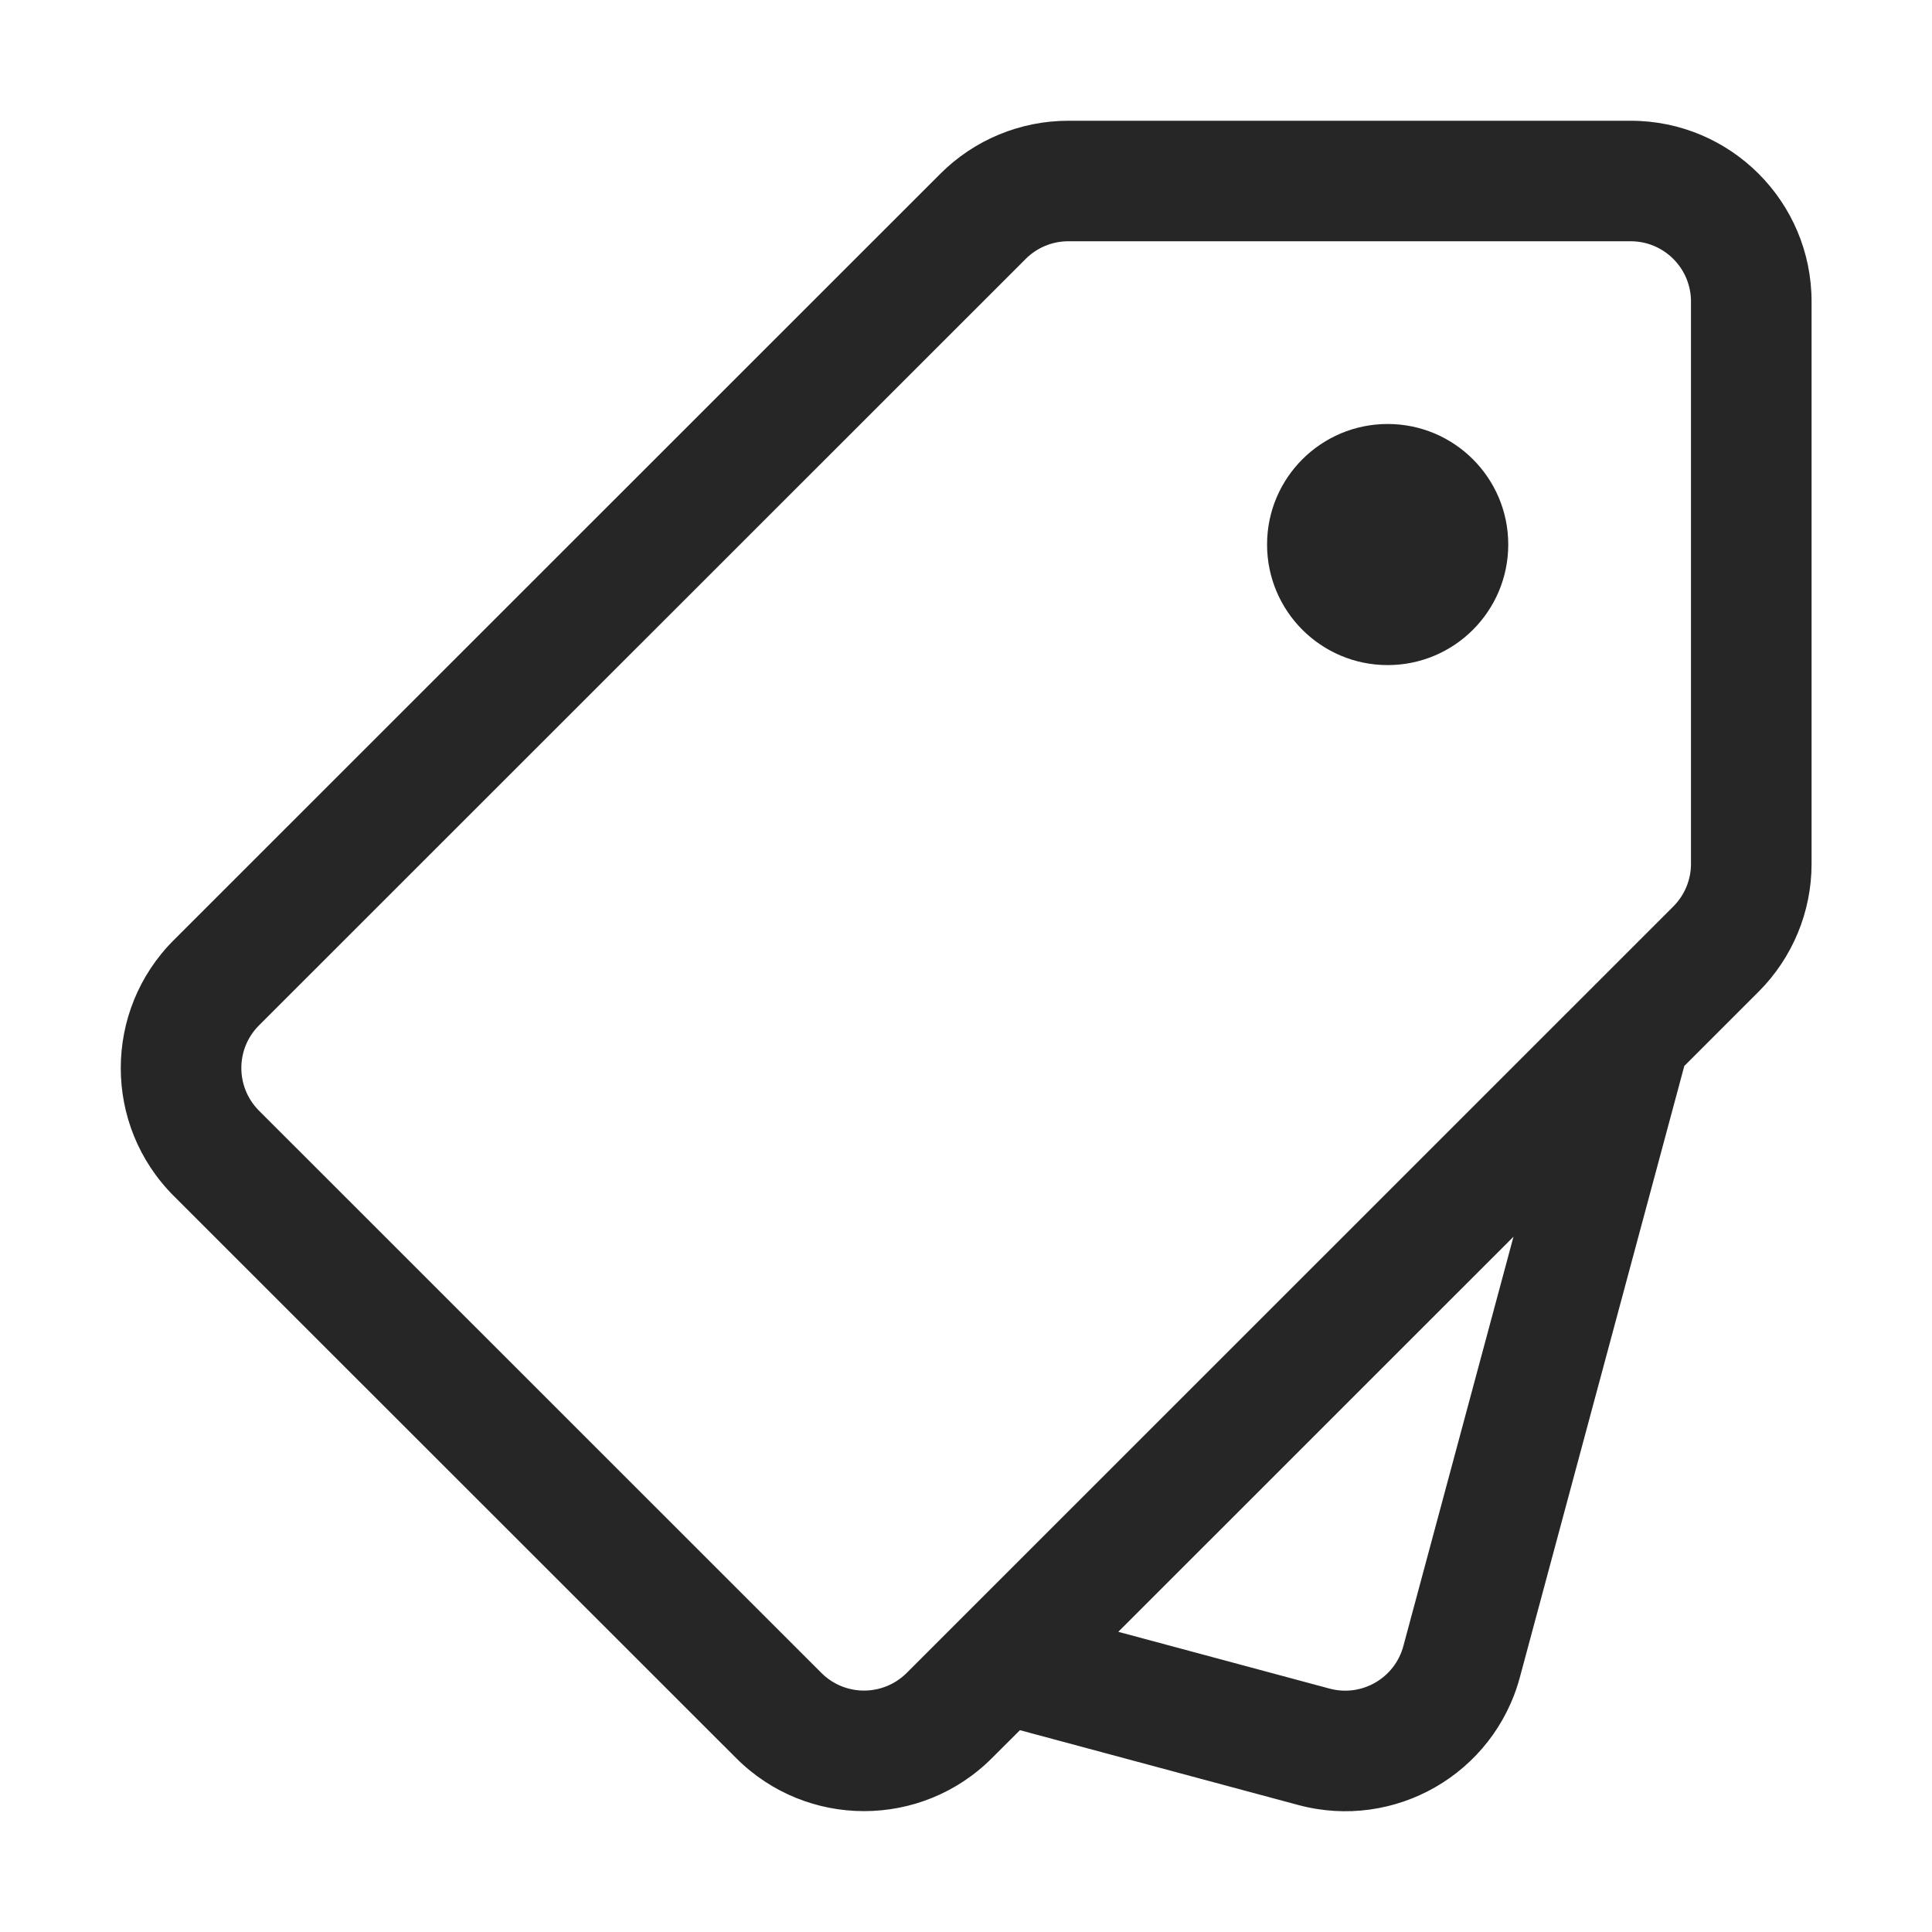 <svg width="24" height="24" viewBox="0 0 24 24" fill="none" xmlns="http://www.w3.org/2000/svg">
<path d="M17.238 8.262C18.065 8.262 18.736 7.592 18.736 6.764C18.736 5.937 18.065 5.267 17.238 5.267C16.411 5.267 15.74 5.937 15.74 6.764C15.74 7.592 16.411 8.262 17.238 8.262Z" fill="#262626"/>
<path fill-rule="evenodd" clip-rule="evenodd" d="M20.257 1.5C21.498 1.5 22.504 2.506 22.504 3.746L22.504 10.731C22.504 11.327 22.267 11.898 21.846 12.319L20.923 13.242L18.88 20.837C18.557 22.035 17.325 22.745 16.126 22.422L12.67 21.493L12.322 21.84C11.445 22.718 10.022 22.718 9.145 21.84L2.158 14.856C1.281 13.979 1.281 12.556 2.158 11.679L11.682 2.158C12.103 1.737 12.675 1.5 13.271 1.5L20.257 1.5ZM21.006 3.746C21.006 3.333 20.671 2.997 20.257 2.997L13.271 2.997C13.072 2.997 12.881 3.076 12.741 3.217L3.217 12.738C2.925 13.03 2.925 13.504 3.217 13.797L10.204 20.782C10.496 21.074 10.97 21.074 11.263 20.782L20.787 11.26C20.927 11.12 21.006 10.929 21.006 10.731L21.006 3.746ZM13.892 20.271L18.801 15.363L17.433 20.448C17.326 20.847 16.915 21.084 16.515 20.976L13.892 20.271Z" fill="#262626"/>
</svg>
